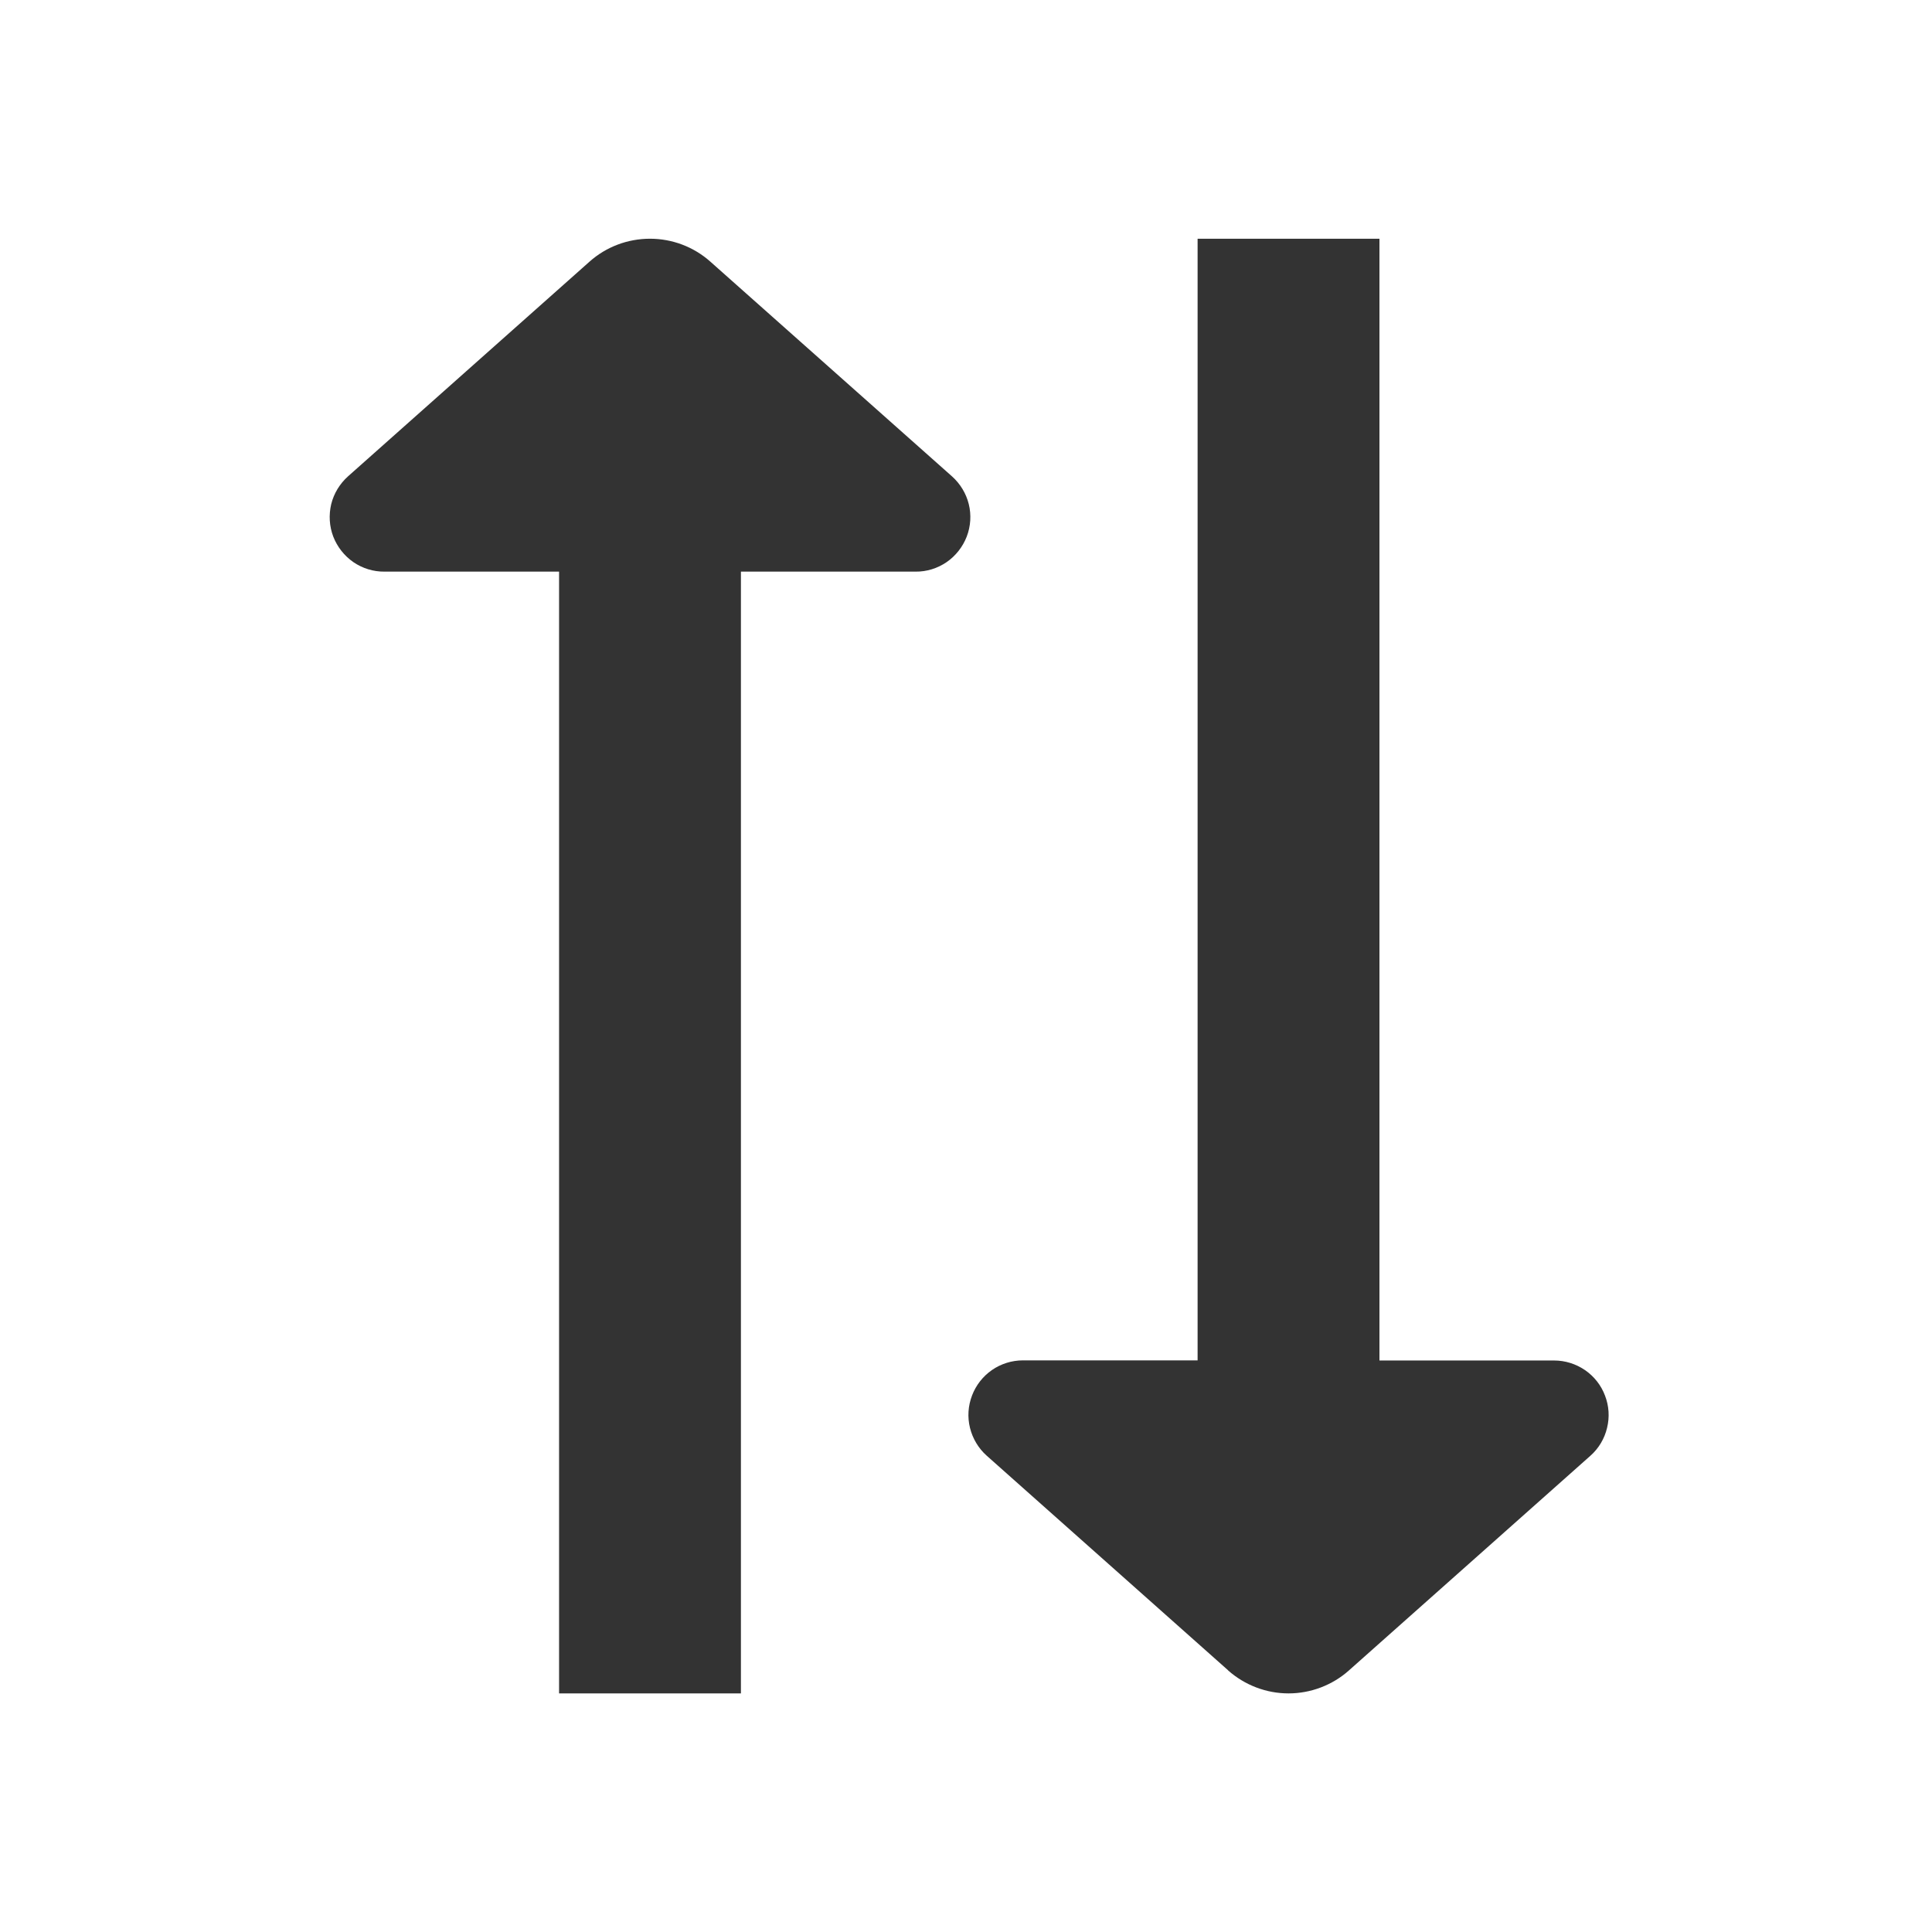 <svg width="16" height="16" viewBox="0 0 16 16" fill="none" xmlns="http://www.w3.org/2000/svg">
<path d="M5.883 2.167C5.745 2.044 5.567 1.977 5.383 1.977C5.198 1.977 5.02 2.044 4.882 2.167L2.882 3.945C2.814 4.006 2.765 4.086 2.743 4.175C2.722 4.264 2.727 4.358 2.76 4.444C2.793 4.529 2.851 4.603 2.926 4.655C3.002 4.707 3.092 4.735 3.184 4.734H4.63V14.024H6.136V4.734H7.583C7.674 4.735 7.764 4.707 7.84 4.655C7.915 4.603 7.973 4.529 8.006 4.444C8.039 4.358 8.045 4.264 8.023 4.175C8.001 4.086 7.952 4.006 7.884 3.945L5.883 2.167ZM10.171 13.834C10.309 13.956 10.487 14.024 10.671 14.024C10.855 14.024 11.034 13.956 11.171 13.834L13.171 12.056C13.24 11.995 13.288 11.914 13.309 11.825C13.331 11.736 13.325 11.643 13.292 11.558C13.26 11.472 13.202 11.399 13.127 11.347C13.051 11.295 12.962 11.267 12.87 11.267H11.424V1.977H9.918V11.266H8.471C8.38 11.266 8.29 11.294 8.215 11.346C8.14 11.398 8.082 11.472 8.05 11.557C8.017 11.643 8.011 11.736 8.033 11.825C8.055 11.914 8.103 11.994 8.171 12.055L10.171 13.833V13.834Z" fill="#333333"/>
</svg>
